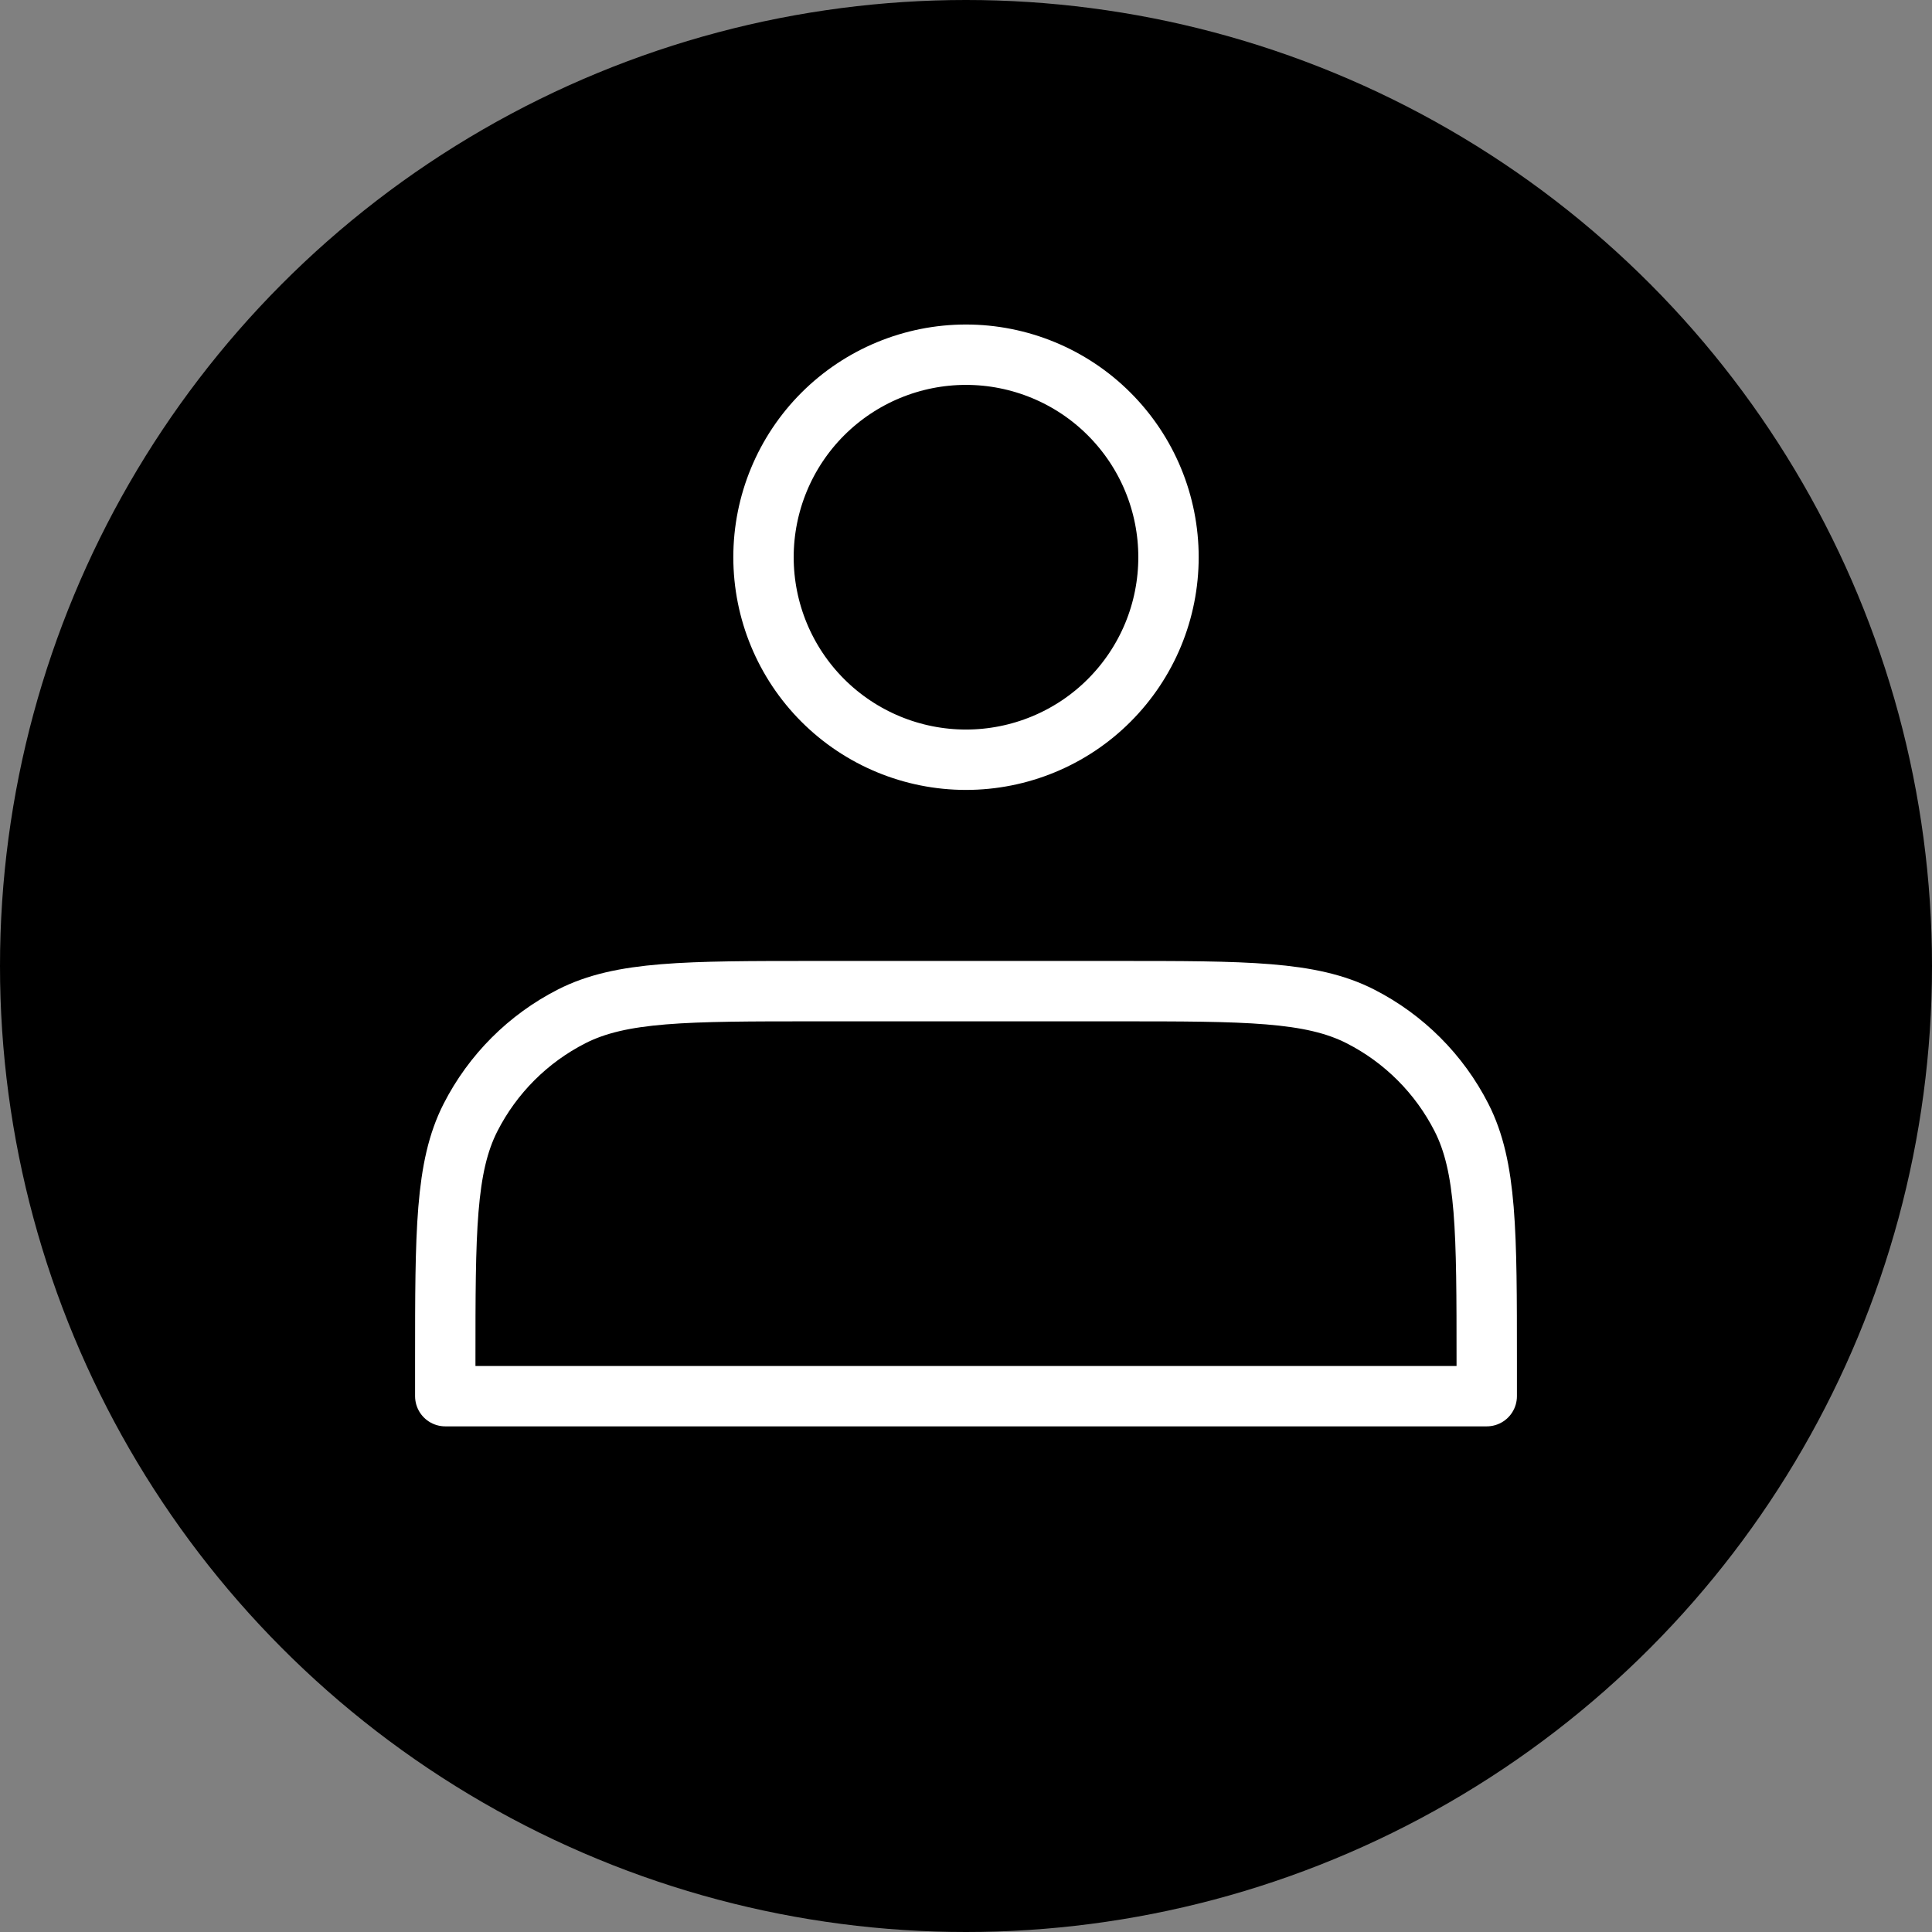 <svg width="64" height="64" viewBox="0 0 64 64" fill="none" xmlns="http://www.w3.org/2000/svg">
<rect x="0" y="0" width="64" height="64" fill="#808080" stroke="none"/>
<circle cx="32" cy="32" r="32" fill="black"/>
<path d="M32 25.167C32.881 25.167 33.753 24.993 34.567 24.656C35.381 24.319 36.121 23.825 36.743 23.202C37.366 22.579 37.861 21.839 38.198 21.026C38.535 20.212 38.708 19.339 38.708 18.458C38.708 17.577 38.535 16.705 38.198 15.891C37.861 15.077 37.366 14.338 36.743 13.715C36.121 13.092 35.381 12.598 34.567 12.261C33.753 11.924 32.881 11.75 32 11.75C30.221 11.75 28.515 12.457 27.256 13.715C25.998 14.973 25.292 16.679 25.292 18.458C25.292 20.238 25.998 21.944 27.256 23.202C28.515 24.46 30.221 25.167 32 25.167ZM14.75 45.1V46.25H49.25V45.1C49.25 40.807 49.25 38.66 48.414 37.019C47.679 35.577 46.507 34.404 45.064 33.669C43.423 32.833 41.277 32.833 36.983 32.833H27.017C22.723 32.833 20.577 32.833 18.936 33.669C17.494 34.404 16.321 35.577 15.586 37.019C14.75 38.66 14.75 40.807 14.75 45.1Z" stroke="white" stroke-width="2" stroke-linecap="round" stroke-linejoin="round"/>
</svg>
